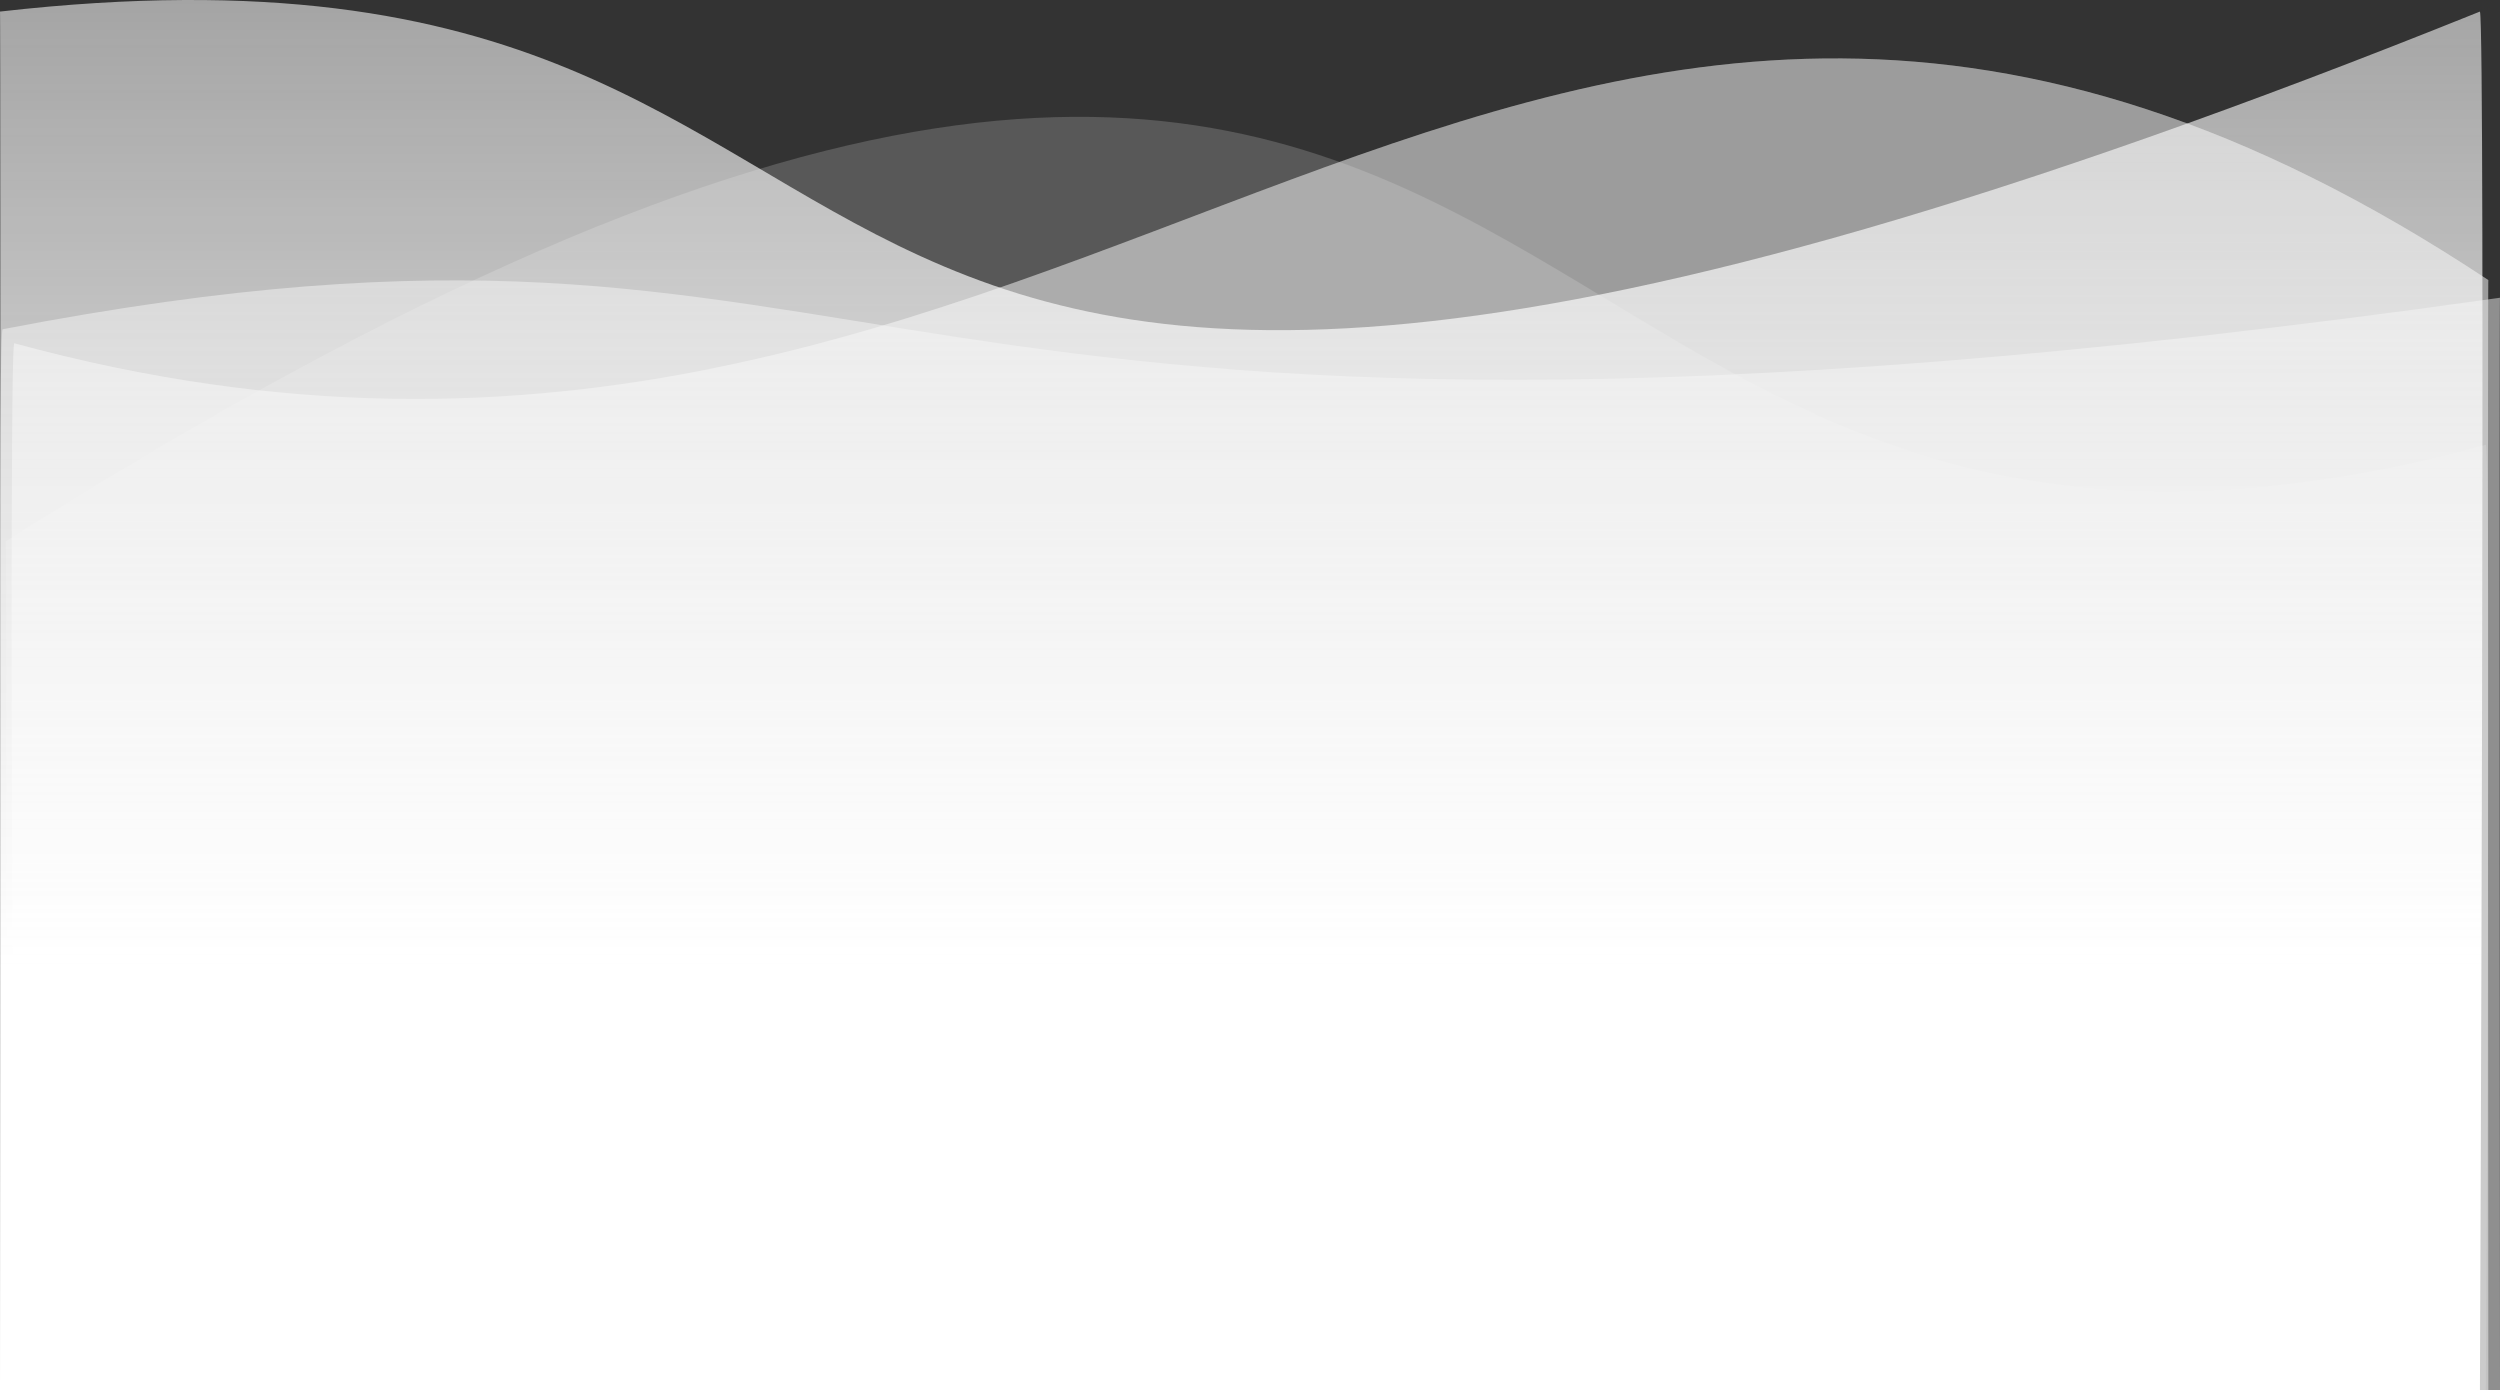 <?xml version="1.0" encoding="UTF-8"?>
<svg width="428px" height="238px" viewBox="0 0 428 238" version="1.1" xmlns="http://www.w3.org/2000/svg" xmlns:xlink="http://www.w3.org/1999/xlink">
    <rect x="0" y="0" width="428" height="238" fill="#333333" stroke="none"/>
    <title>Group</title>
    <defs>
        <linearGradient x1="50%" y1="3.709%" x2="50%" y2="71.988%" id="linearGradient-1">
            <stop stop-color="#F7F7F7" stop-opacity="0.557" offset="0%"></stop>
            <stop stop-color="#FFFFFF" offset="100%"></stop>
        </linearGradient>
    </defs>
    <g id="Page-1" stroke="none" stroke-width="1" fill="none" fill-rule="evenodd">
        <g id="header" transform="translate(8, -713)" fill-rule="nonzero">
            <g id="Group-2" transform="translate(0, 594)">
                <g id="Group" transform="translate(0, 93)">
                    <g transform="translate(-8, 26)">
                        <path d="M1,92.669 C282.65,-85.603 239.958,126.659 425.564,76.16 C426.544,78.102 425.564,238 425.564,238 L1,238 C1,238 1.126,91.693 1,92.669 Z" id="Path_1" fill="#EAEAEA" opacity="0.204"></path>
                        <path d="M426,47.953 C258.873,-62.853 187.605,109.308 2.435,58.768 C1.457,60.713 2.435,238 2.435,238 L425.995,238 C425.995,238 425.874,46.982 426,47.953 Z" id="Path_2" fill="#E7E7E7" opacity="0.296"></path>
                        <path d="M426,47.953 C258.873,-62.853 187.605,109.308 2.435,58.768 C1.457,60.713 2.435,238 2.435,238 L425.995,238 C425.995,238 425.874,46.982 426,47.953 Z" id="Path_4" fill="#ECECEC" opacity="0.399"></path>
                        <path d="M428,50.974 C134.849,92.499 159.544,25.651 0.435,56.372 C-0.543,58.312 0.435,238 0.435,238 L428,238 C428,238 427.874,50.003 428,50.974 Z" id="Path_3" fill="#EBEBEB" opacity="0.498"></path>
                        <path d="M0,1.981 C183.518,-18.853 95.368,134.537 424.564,1.981 C425.544,3.926 424.564,238 424.564,238 L0,238 C0,238 0.126,1.013 0,1.981 Z" id="Path_1-2" fill="url(#linearGradient-1)"></path>
                    </g>
                </g>
            </g>
        </g>
    </g>
</svg>